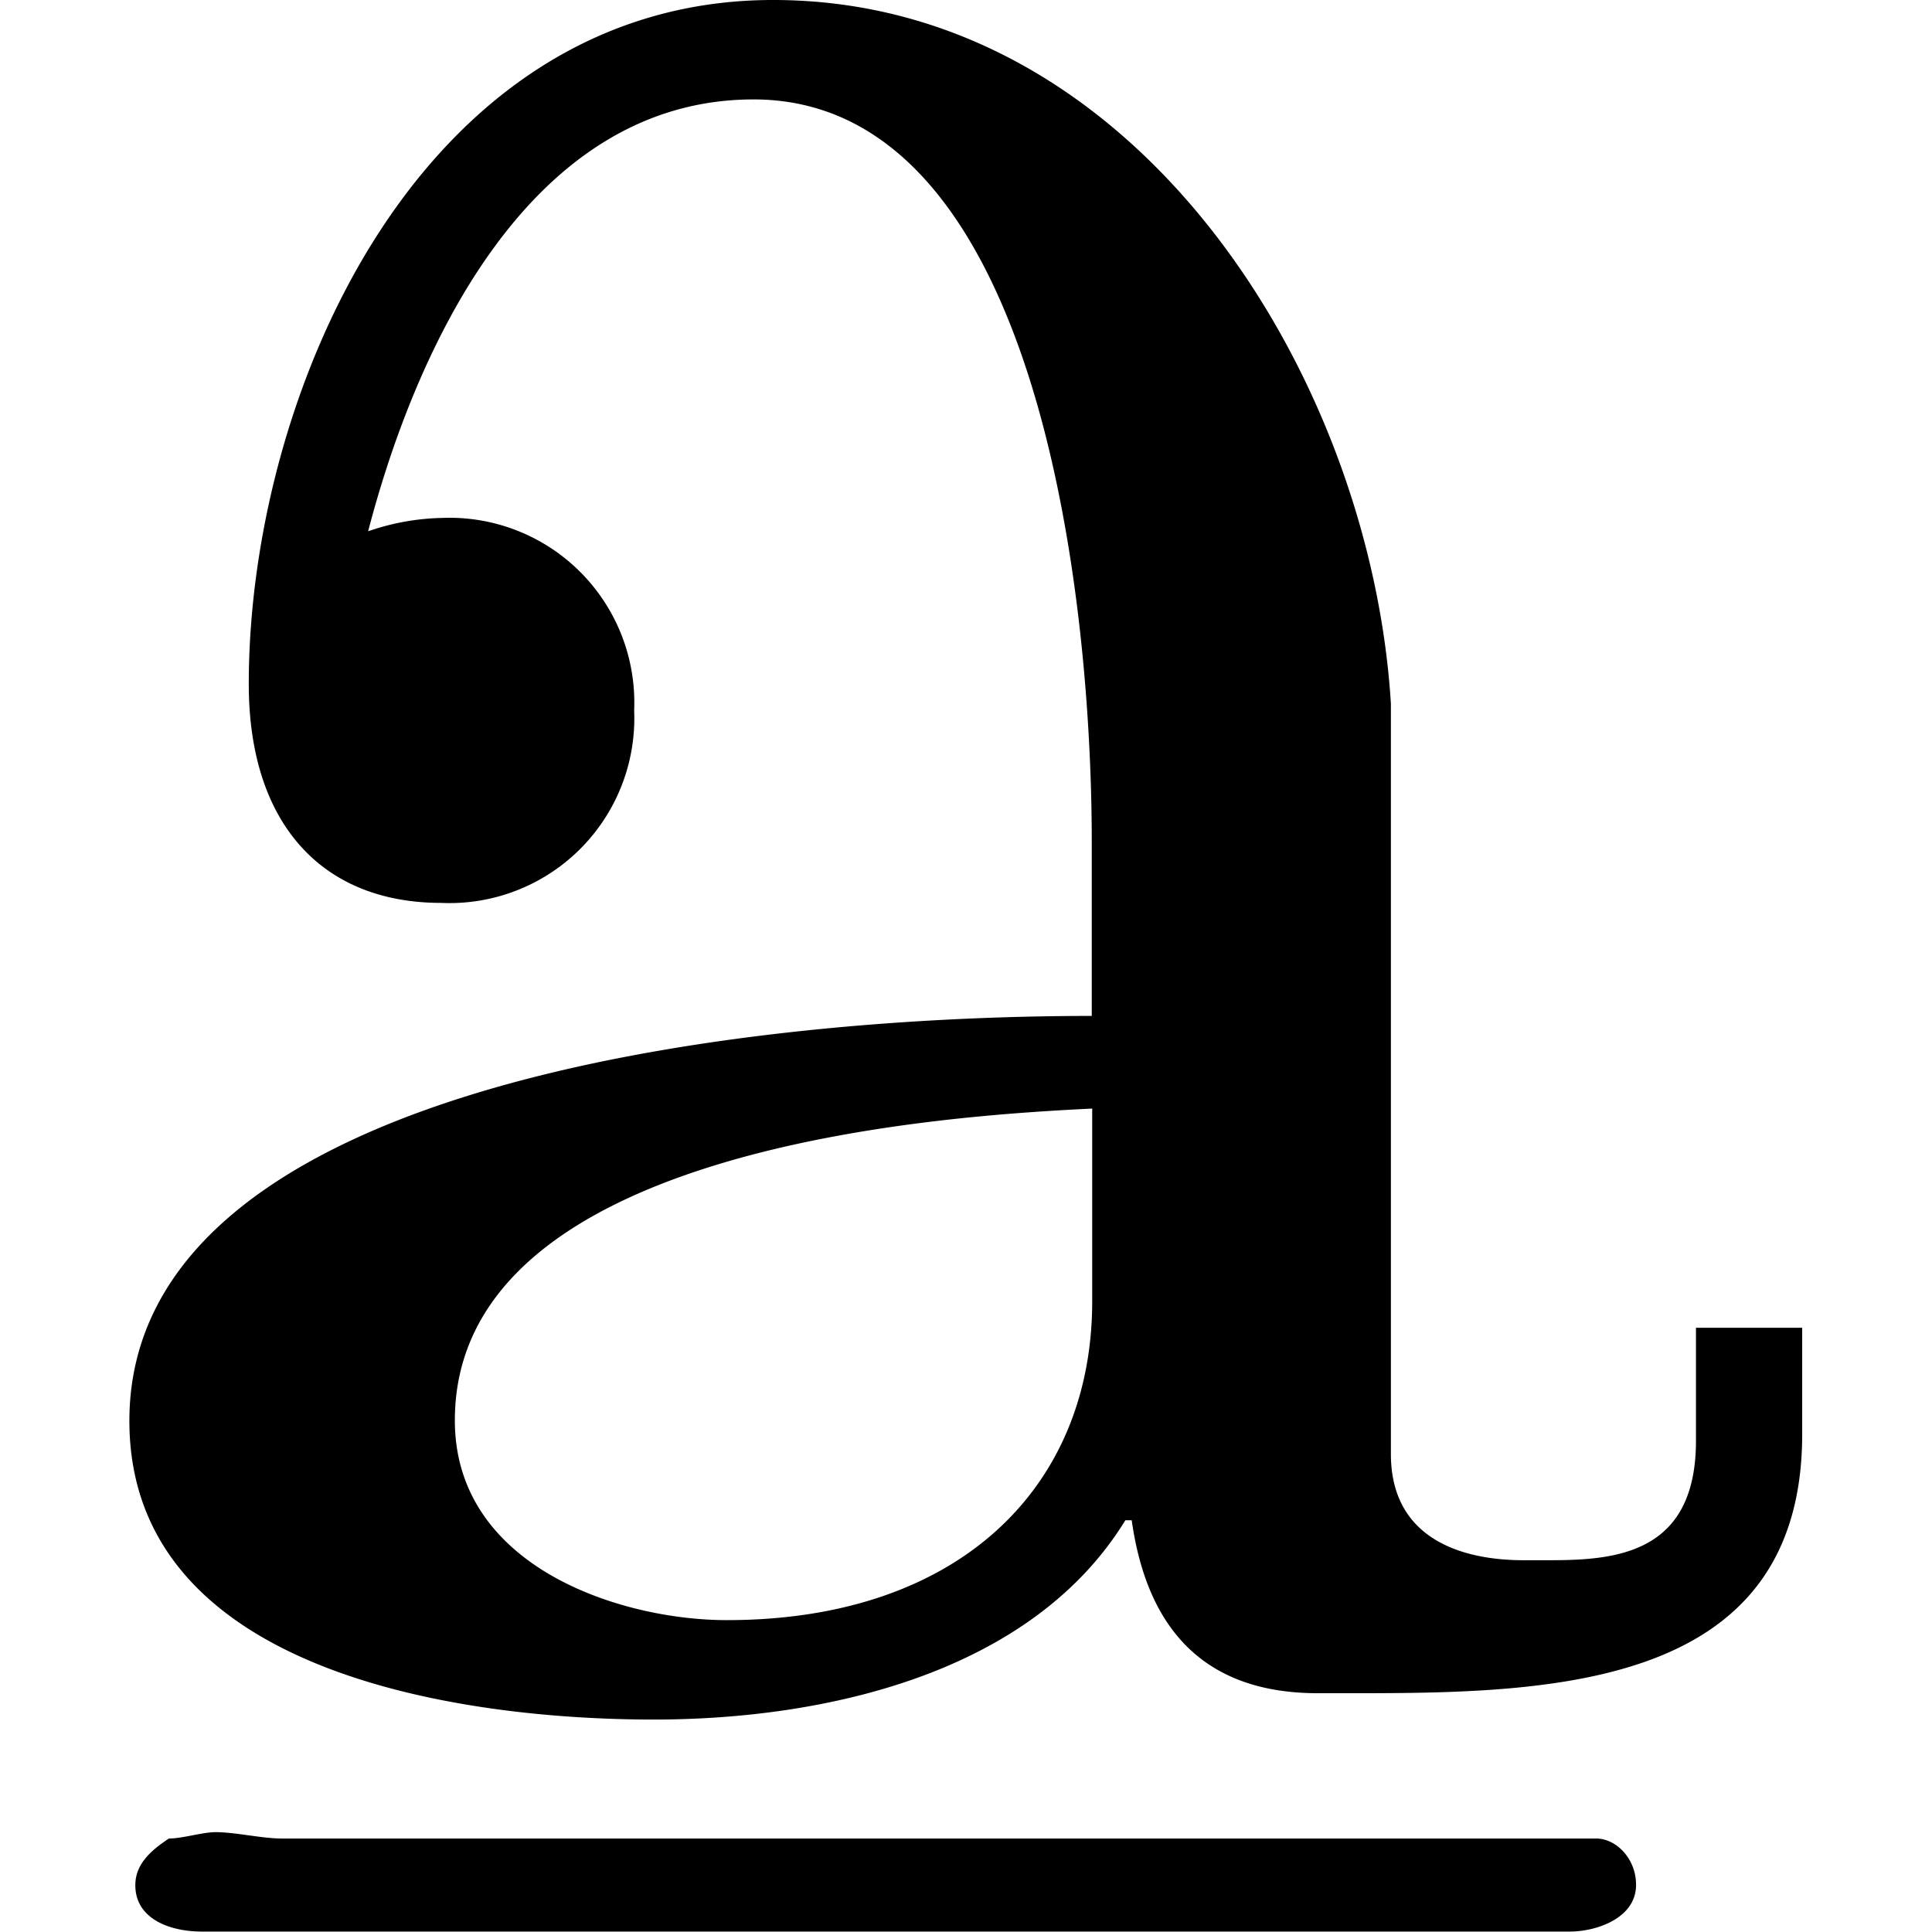 <svg xmlns="http://www.w3.org/2000/svg" xmlns:xlink="http://www.w3.org/1999/xlink" width="64" height="64" viewBox="0 0 3.938 4.547"><svg overflow="visible" x="-.422" y="7.672"><path style="stroke:none" d="M.984-6.422c.11-.422.375-1.016.907-1.016.656 0 .796 1.125.796 1.75v.407c-.859 0-2.265.172-2.265.953 0 .594.781.703 1.234.703.407 0 .89-.11 1.11-.469h.015c.031.219.14.407.438.407h.094c.468 0 1.046-.016 1.046-.61v-.25h-.25v.266c0 .265-.187.281-.343.281h-.063c-.14 0-.312-.047-.312-.25v-1.766c-.047-.765-.594-1.656-1.454-1.656-.828 0-1.234.922-1.234 1.61 0 .328.172.515.453.515A.435.435 0 0 0 1.61-6a.435.435 0 0 0-.453-.453.562.562 0 0 0-.172.031zm1.704 1.36v.453c0 .437-.313.75-.86.75-.25 0-.64-.125-.64-.47 0-.655 1.187-.718 1.5-.734zM.515-3.345c-.047.031-.079.063-.079.11 0 .078.079.109.157.109h3.219c.062 0 .156-.031.156-.11 0-.062-.047-.109-.094-.109H.781c-.047 0-.11-.015-.156-.015-.031 0-.078.015-.11.015zm0 0"/></svg></svg>